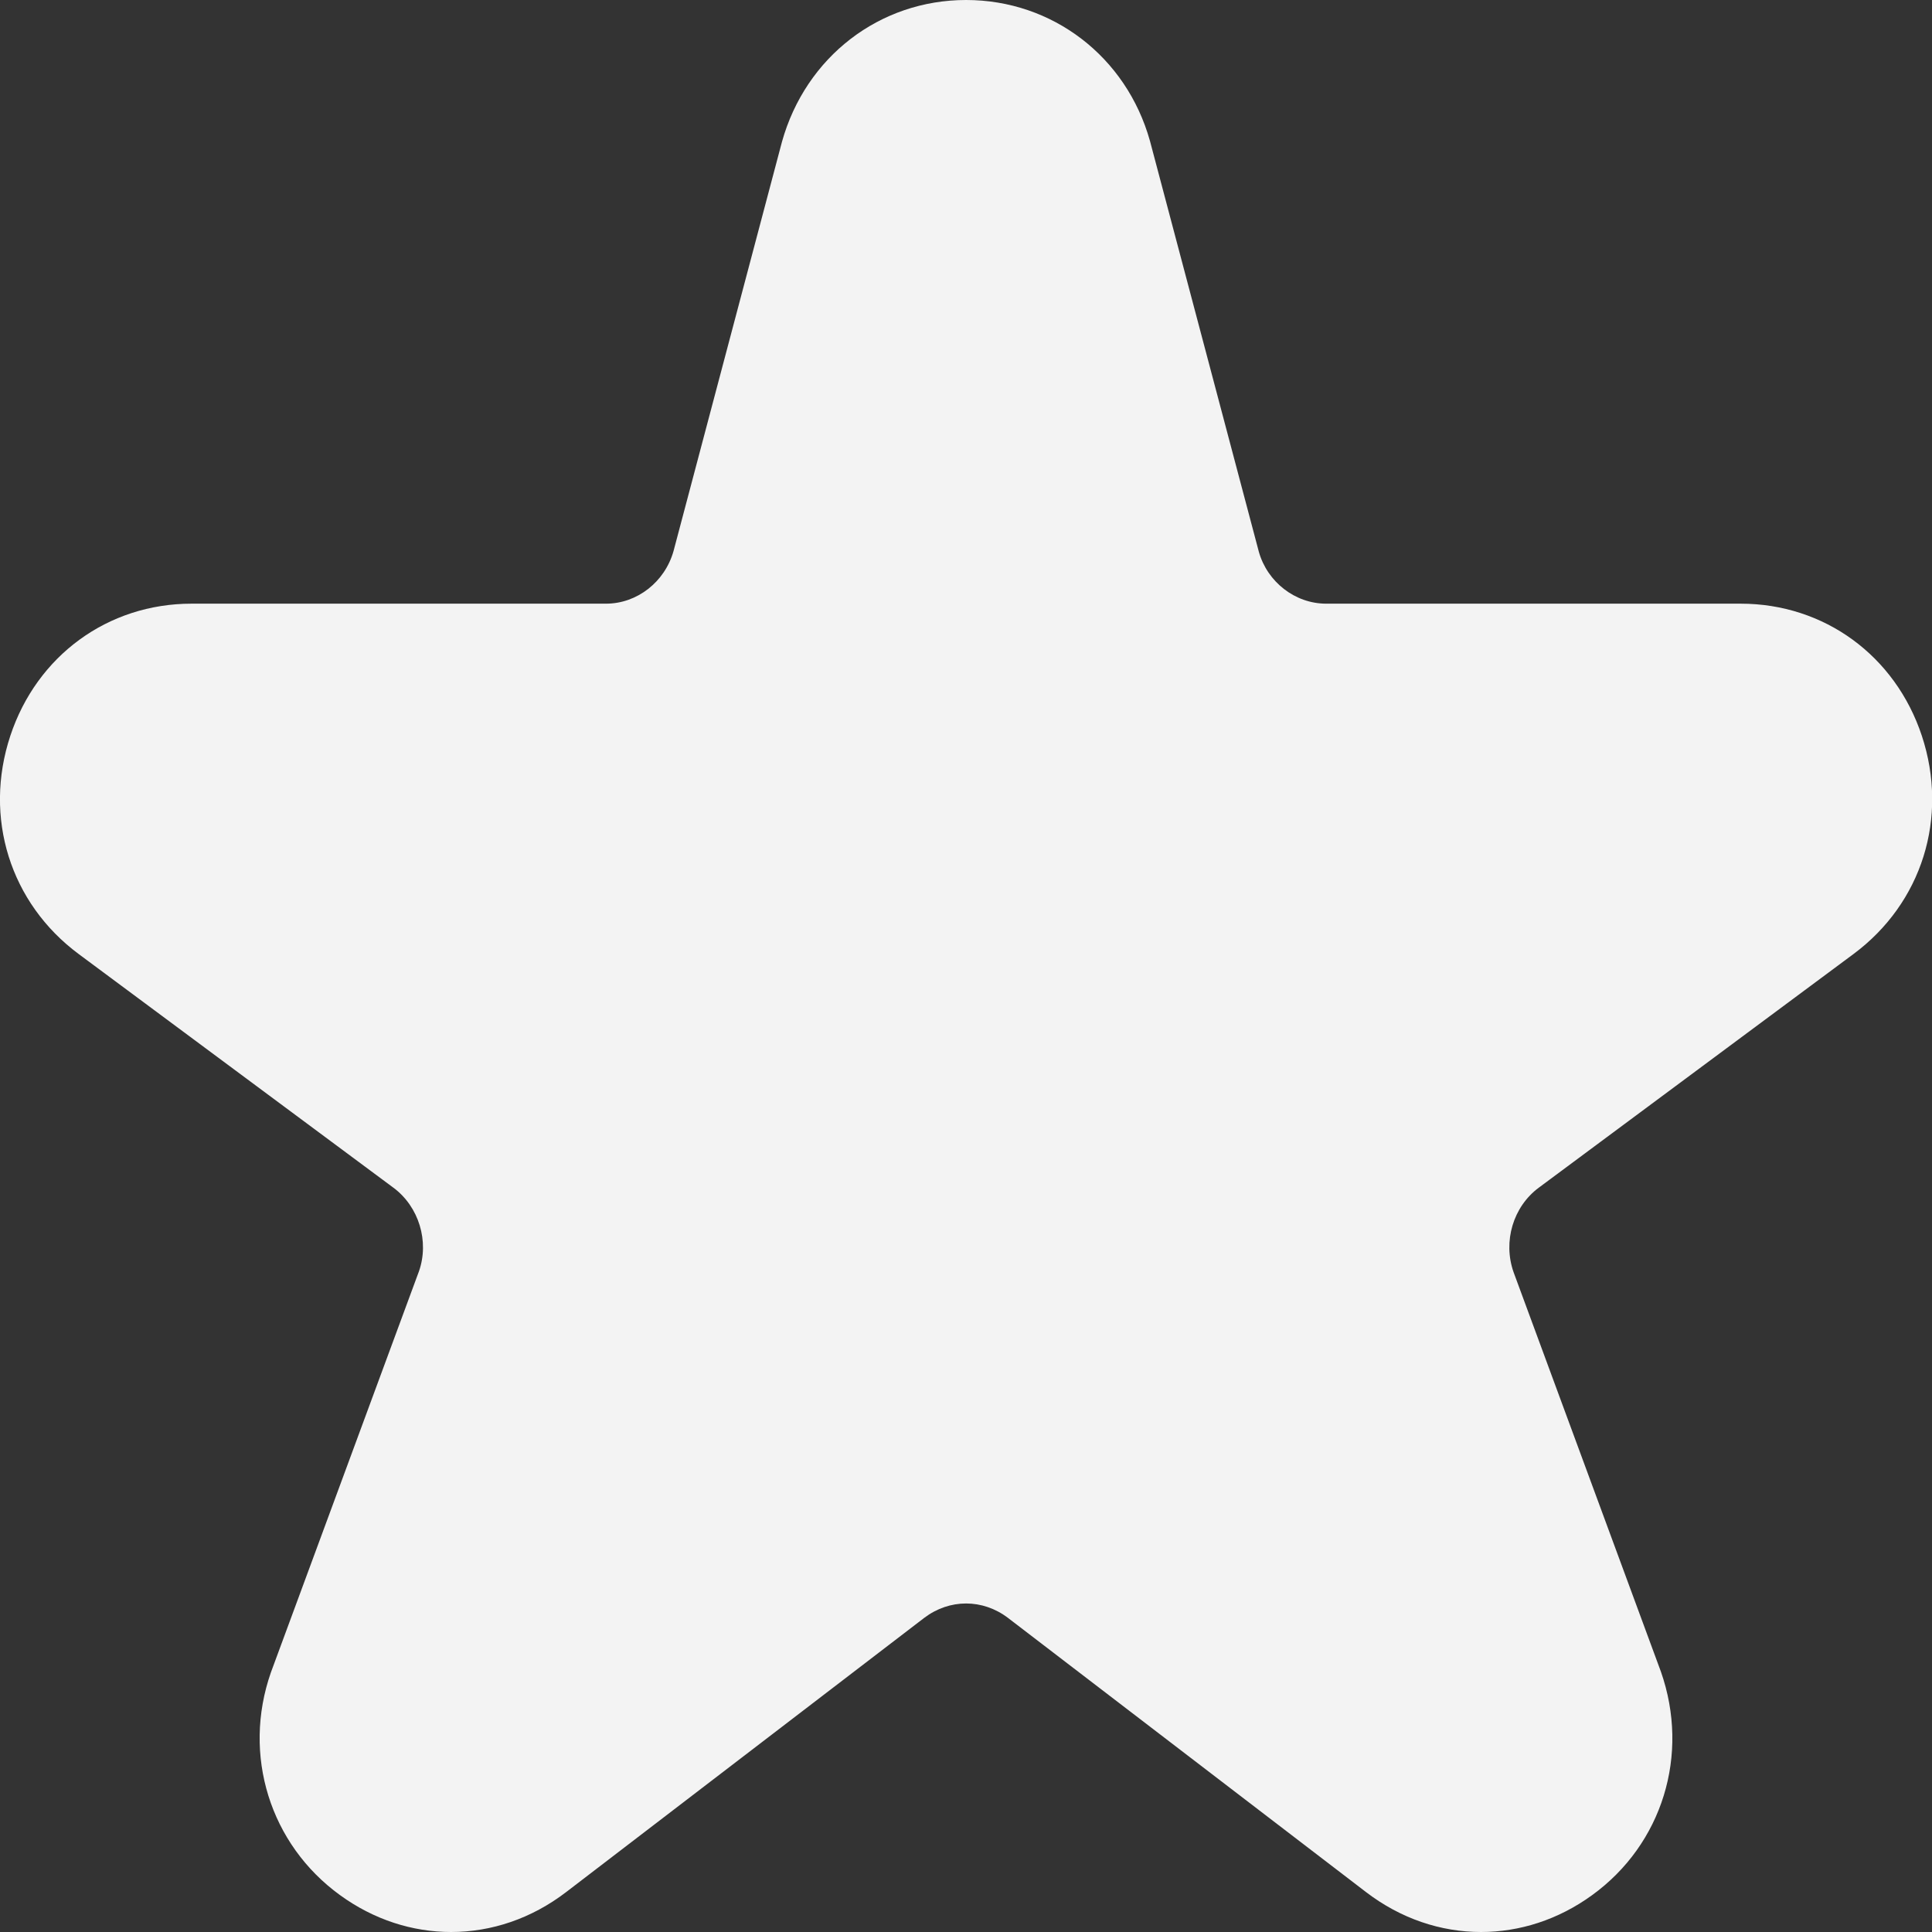 <?xml version="1.0" encoding="UTF-8"?>
<svg width="24px" height="24px" viewBox="0 0 24 24" version="1.1" xmlns="http://www.w3.org/2000/svg" xmlns:xlink="http://www.w3.org/1999/xlink">
    <rect x="0" y="0" width="24" height="24" fill="#333333" stroke="none"/>
    <!-- Generator: Sketch 44.1 (41455) - http://www.bohemiancoding.com/sketch -->
    <title>ico_estrella_off</title>
    <desc>Created with Sketch.</desc>
    <defs></defs>
    <g id="PERFIL" stroke="none" stroke-width="1" fill="none" fill-rule="evenodd">
        <g id="Mi_perfil_AUXILIAR_MENSAJES-Copy" transform="translate(-1154, -1056)" fill="#F3F3F3">
            <g id="Group-2-Copy-3" transform="translate(122, 1032)">
                <path d="M1044.001,24 C1042.928,24 1042.01,24.704 1041.714,25.761 L1040.367,30.845 C1040.259,31.229 1039.914,31.499 1039.528,31.499 L1034.379,31.499 C1033.341,31.499 1032.458,32.144 1032.128,33.141 C1031.793,34.155 1032.126,35.219 1032.977,35.851 L1036.887,38.754 C1037.205,38.99 1037.334,39.421 1037.205,39.791 L1035.365,44.776 C1035.007,45.8 1035.353,46.911 1036.224,47.542 C1036.645,47.848 1037.125,48 1037.604,48 C1038.103,48 1038.601,47.835 1039.033,47.504 L1043.482,44.097 C1043.638,43.979 1043.819,43.919 1044.001,43.919 C1044.183,43.919 1044.364,43.979 1044.52,44.097 L1048.969,47.504 C1049.401,47.835 1049.899,48 1050.398,48 C1050.877,48 1051.357,47.848 1051.778,47.542 C1052.649,46.911 1052.995,45.8 1052.632,44.765 L1050.802,39.803 C1050.668,39.421 1050.797,38.99 1051.115,38.754 L1055.025,35.851 C1055.876,35.219 1056.209,34.155 1055.874,33.141 C1055.544,32.144 1054.661,31.499 1053.623,31.499 L1048.474,31.499 C1048.088,31.499 1047.743,31.229 1047.638,30.855 L1046.288,25.761 C1046.286,25.757 1046.286,25.754 1046.285,25.75 C1045.992,24.704 1045.074,24 1044.001,24" id="ico_estrella_off"></path>
            </g>
        </g>
    </g>
</svg>